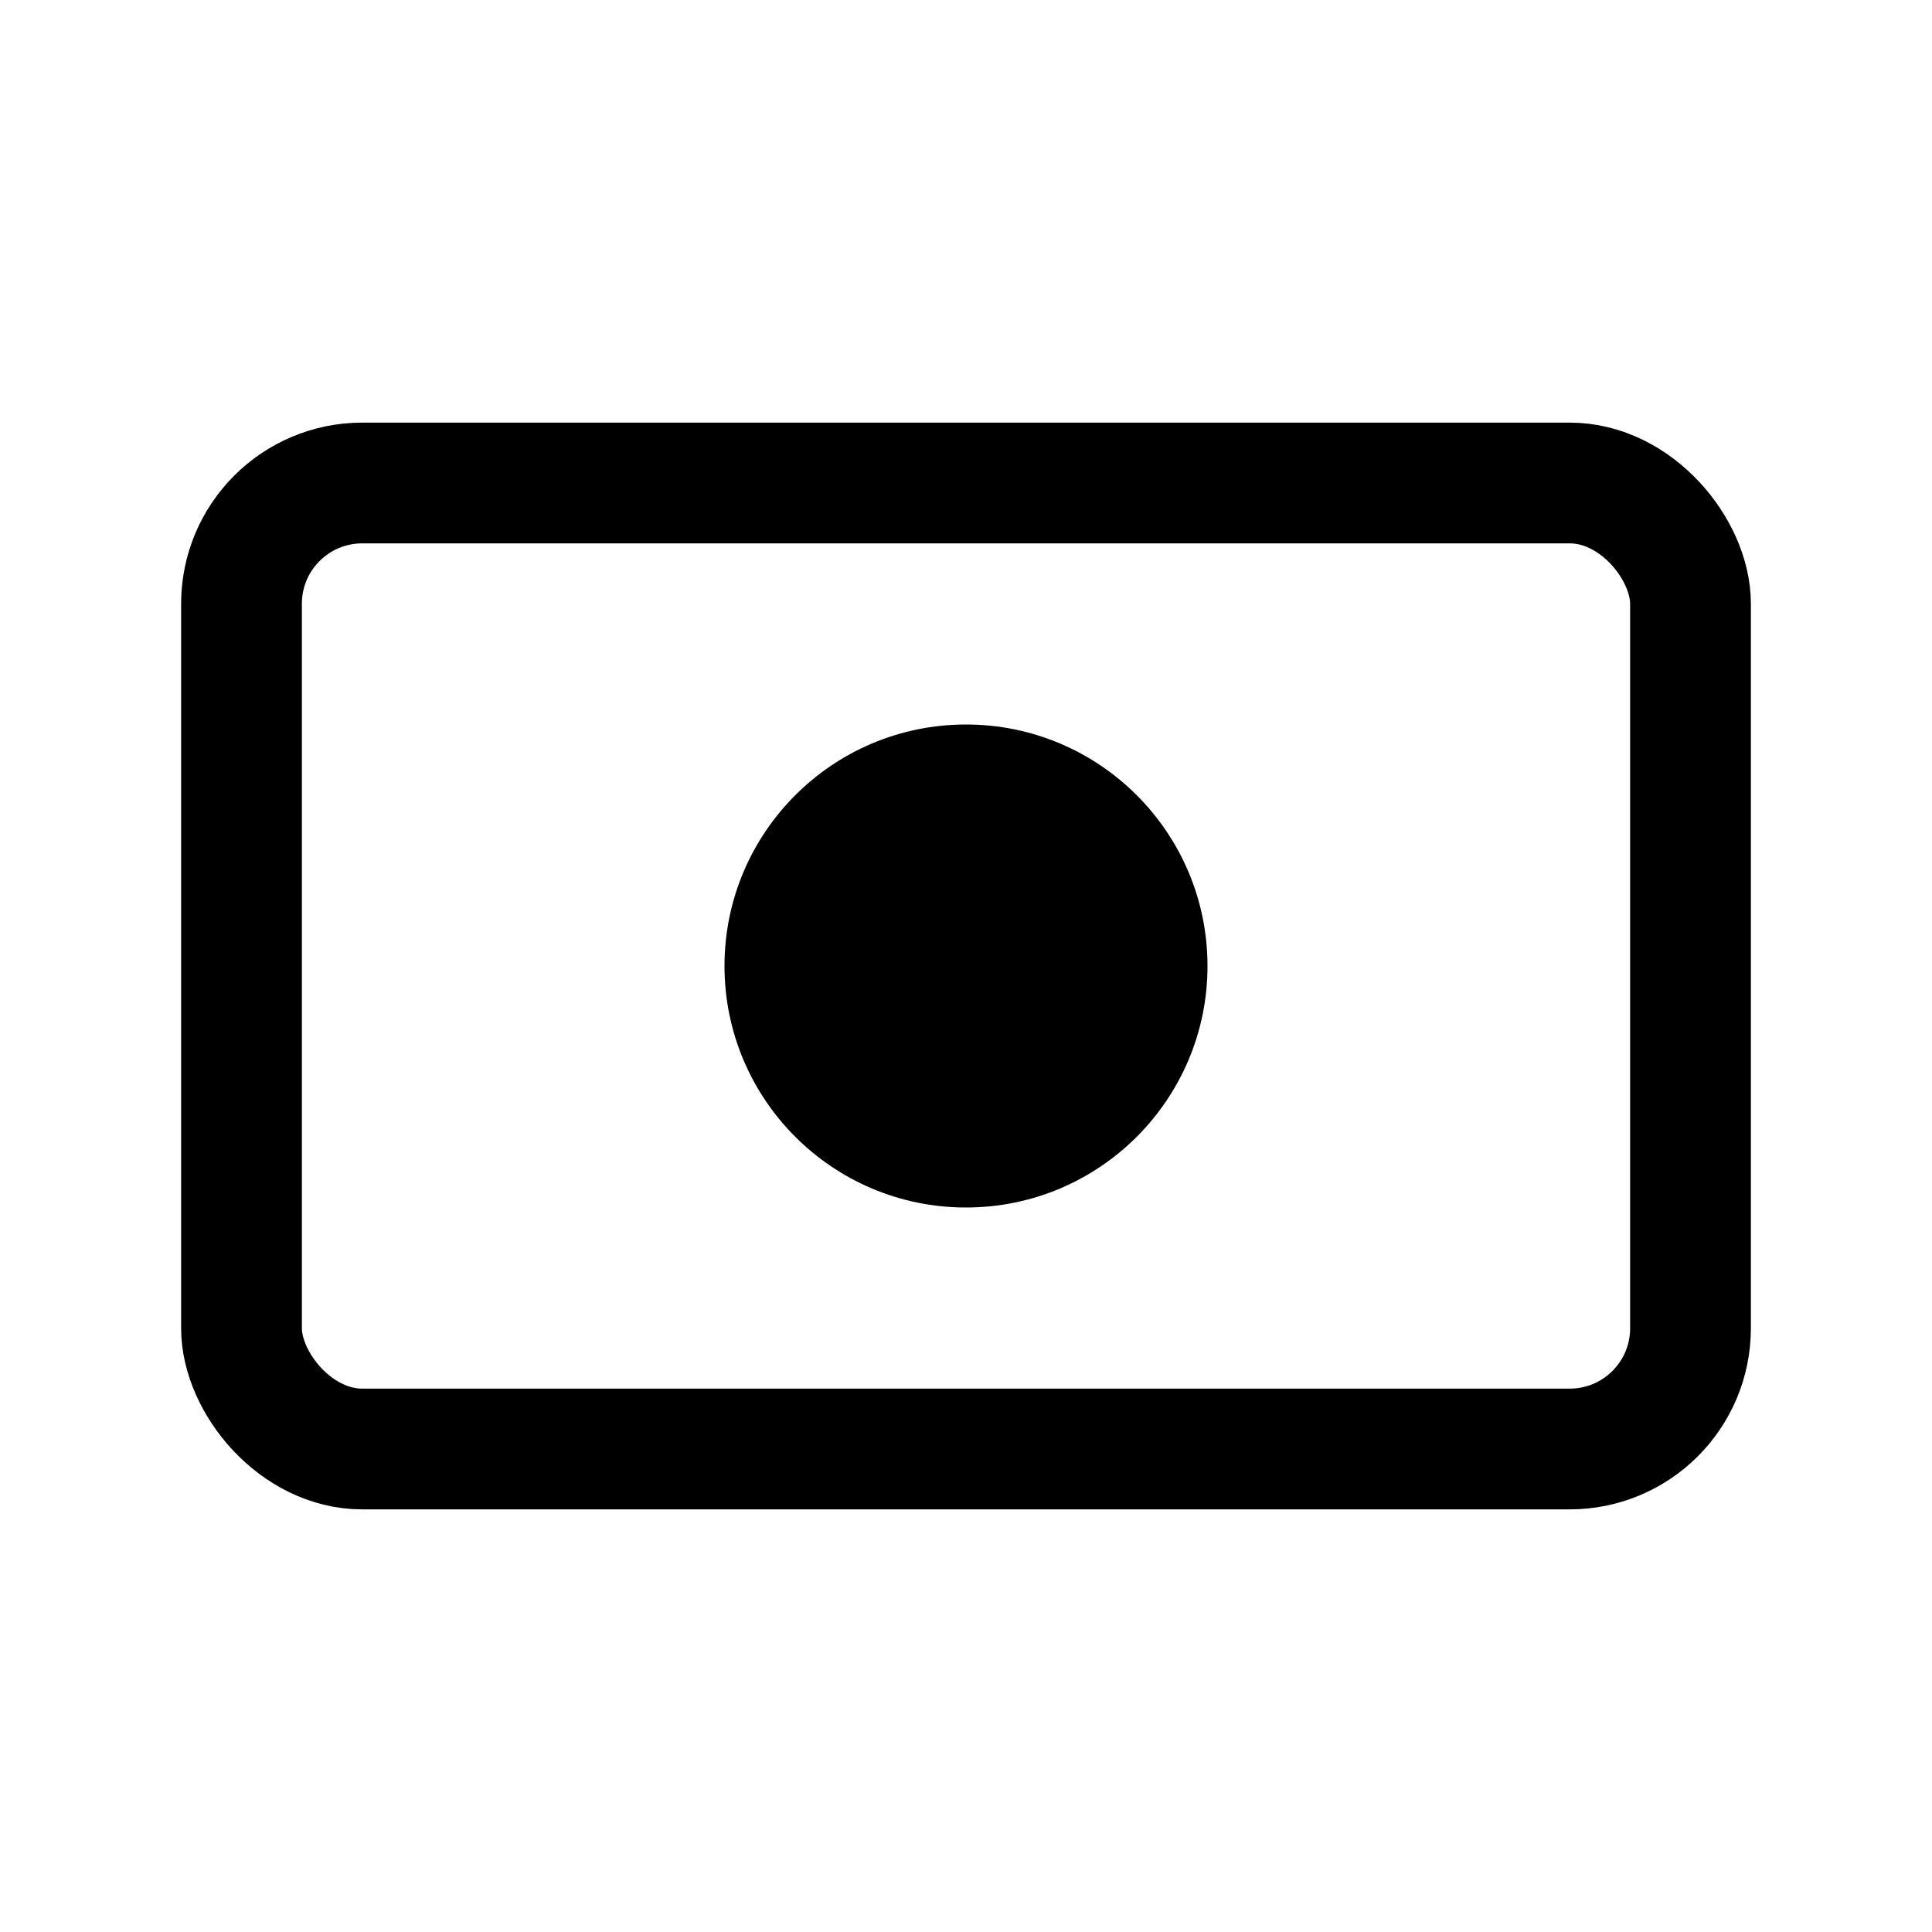 <svg width="32" height="32" viewBox="0 0 32 32" xmlns="http://www.w3.org/2000/svg">
  <rect x="4" y="8" width="24" height="16" rx="2" fill="none" stroke="currentColor" stroke-width="2"/>
  <circle cx="16" cy="16" r="4" fill="currentColor"/>
</svg>
